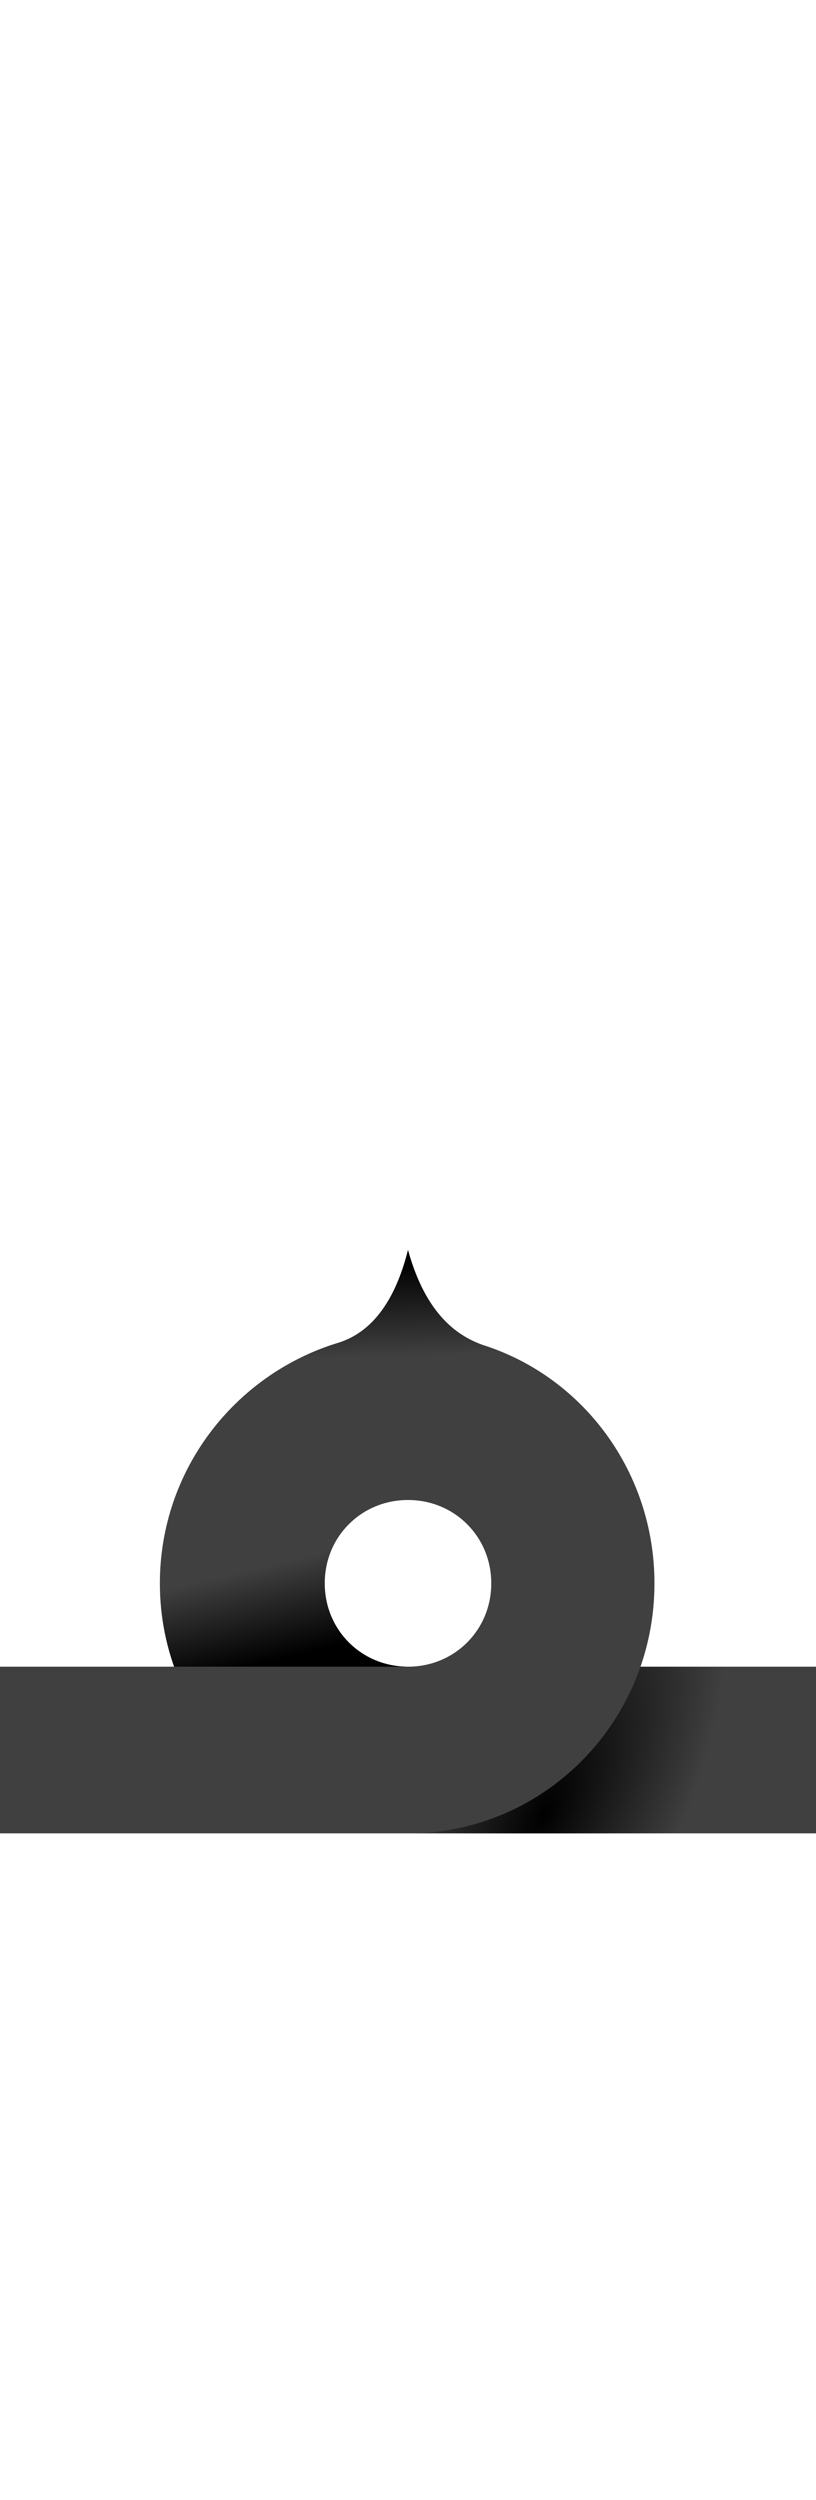 <?xml version="1.0" encoding="UTF-8" standalone="no"?>
<svg
   version="1.1"
   viewBox="0 0 490.0 1500.0"
   width="490.0"
   height="1500.0"
   id="svg189"
   sodipodi:docname="meem-ar.medi.svg"
   inkscape:version="1.1.1 (c3084ef, 2021-09-22)"
   xmlns:inkscape="http://www.inkscape.org/namespaces/inkscape"
   xmlns:sodipodi="http://sodipodi.sourceforge.net/DTD/sodipodi-0.dtd"
   xmlns:xlink="http://www.w3.org/1999/xlink"
   xmlns="http://www.w3.org/2000/svg"
   xmlns:svg="http://www.w3.org/2000/svg">
  <defs
     id="defs191">
    <linearGradient
       inkscape:collect="always"
       id="linearGradient5470">
      <stop
         style="stop-color:#000000;stop-opacity:1;"
         offset="0"
         id="stop5466" />
      <stop
         style="stop-color:#000000;stop-opacity:0;"
         offset="1"
         id="stop5468" />
    </linearGradient>
    <linearGradient
       inkscape:collect="always"
       xlink:href="#linearGradient4167"
       id="linearGradient4169"
       x1="439.765"
       y1="342.953"
       x2="441.242"
       y2="286.577"
       gradientUnits="userSpaceOnUse" />
    <linearGradient
       inkscape:collect="always"
       id="linearGradient4167">
      <stop
         style="stop-color:#000000;stop-opacity:1;"
         offset="0"
         id="stop4163" />
      <stop
         style="stop-color:#000000;stop-opacity:0;"
         offset="1"
         id="stop4165" />
    </linearGradient>
    <linearGradient
       inkscape:collect="always"
       xlink:href="#linearGradient4167"
       id="linearGradient4438"
       gradientUnits="userSpaceOnUse"
       x1="439.765"
       y1="342.953"
       x2="441.242"
       y2="286.577" />
    <radialGradient
       inkscape:collect="always"
       xlink:href="#linearGradient4167"
       id="radialGradient3058"
       cx="1854.397"
       cy="1036.896"
       fx="1854.397"
       fy="1036.896"
       r="132.5"
       gradientTransform="matrix(0.527,0.268,-0.631,1.242,3.743,-696.551)"
       gradientUnits="userSpaceOnUse" />
    <linearGradient
       inkscape:collect="always"
       xlink:href="#linearGradient5470"
       id="linearGradient5472"
       x1="720.138"
       y1="997.136"
       x2="707.363"
       y2="942.55"
       gradientUnits="userSpaceOnUse"
       gradientTransform="translate(-560)" />
  </defs>
  <sodipodi:namedview
     objecttolerance="1"
     gridtolerance="1"
     guidetolerance="1"
     id="namedview183"
     pagecolor="#ffffff"
     bordercolor="#cccccc"
     borderopacity="1"
     inkscape:pageshadow="0"
     inkscape:pageopacity="1"
     inkscape:pagecheckerboard="0"
     showgrid="false"
     inkscape:current-layer="svg189">
    <sodipodi:guide
       position="0,400"
       orientation="0,-1"
       id="guide181" />
  </sodipodi:namedview>
  <g
     transform="matrix(1 0 0 -1 0 1100.0)"
     id="g187">
    <path
       fill="#404040"
       d="M-20.0 0.0H245.0L180.0 100.0H-20.0V0.0ZM245.0 0.0H510.0V100.0H310.0L245.0 0.0ZM244.0 550.0ZM246.0 -150.0ZM245.0 0.0C327.0 0.0 393.0 67.0 393.0 150.0C393.0 217.0 350.0 274.0 290.0 293.0C276.0 298.0 256.0 310.0 245.0 350.0C235.0 310.0 216.0 298.0 202.0 294.0C141.0 275.0 96.0 218.0 96.0 150.0C96.0 67.0 163.0 0.0 245.0 0.0ZM245.0 100.0C217.0 100.0 195.0 122.0 195.0 150.0C195.0 178.0 217.0 200.0 245.0 200.0C273.0 200.0 295.0 178.0 295.0 150.0C295.0 122.0 273.0 100.0 245.0 100.0Z"
       id="path185" />
  </g>
  <g
     transform="matrix(1,0,0,-1,-195,1100)"
     id="g4161"
     style="fill:url(#linearGradient4169);fill-opacity:1">
    <path
       fill="#404040"
       d="M 175,0 H 440 L 375,100 H 175 Z M 440,0 H 705 V 100 H 505 Z m -1,550 z m 2,-700 z M 440,0 c 82,0 148,67 148,150 0,67 -43,124 -103,143 -14,5 -34,17 -45,57 C 430,310 411,298 397,294 336,275 291,218 291,150 291,67 358,0 440,0 Z m 0,100 c -28,0 -50,22 -50,50 0,28 22,50 50,50 28,0 50,-22 50,-50 0,-28 -22,-50 -50,-50 z M 140,-150 Z M 25,0 H 440 L 380,100 H 177 c -24,0 -55,13 -68,40 z"
       id="path4159"
       style="fill:url(#linearGradient4438);fill-opacity:1" />
  </g>
  <path
     id="path2830"
     style="fill:#404040;fill:url(#radialGradient3058);fill-opacity:1"
     inkscape:transform-center-x="14.090604"
     inkscape:transform-center-y="-12.412752"
     d="M 384.594,1000 C 364.35,1058.321 309.664,1100 245,1100 h 265 v -100 z" />
  <path
     id="path4708"
     d="m 245,750 c -10,40 -29,52 -43,56 -61,19 -106,76 -106,144 0,17.57 3.157,34.348 8.668,50 H 245 c -28,0 -50,-22 -50,-50 0,-28 22,-50 50,-50"
     style="fill:url(#linearGradient5472);fill-opacity:1"
     sodipodi:nodetypes="ccsccsc" />
  <path
     d="M 804,550 Z"
     id="path4704" />
</svg>
